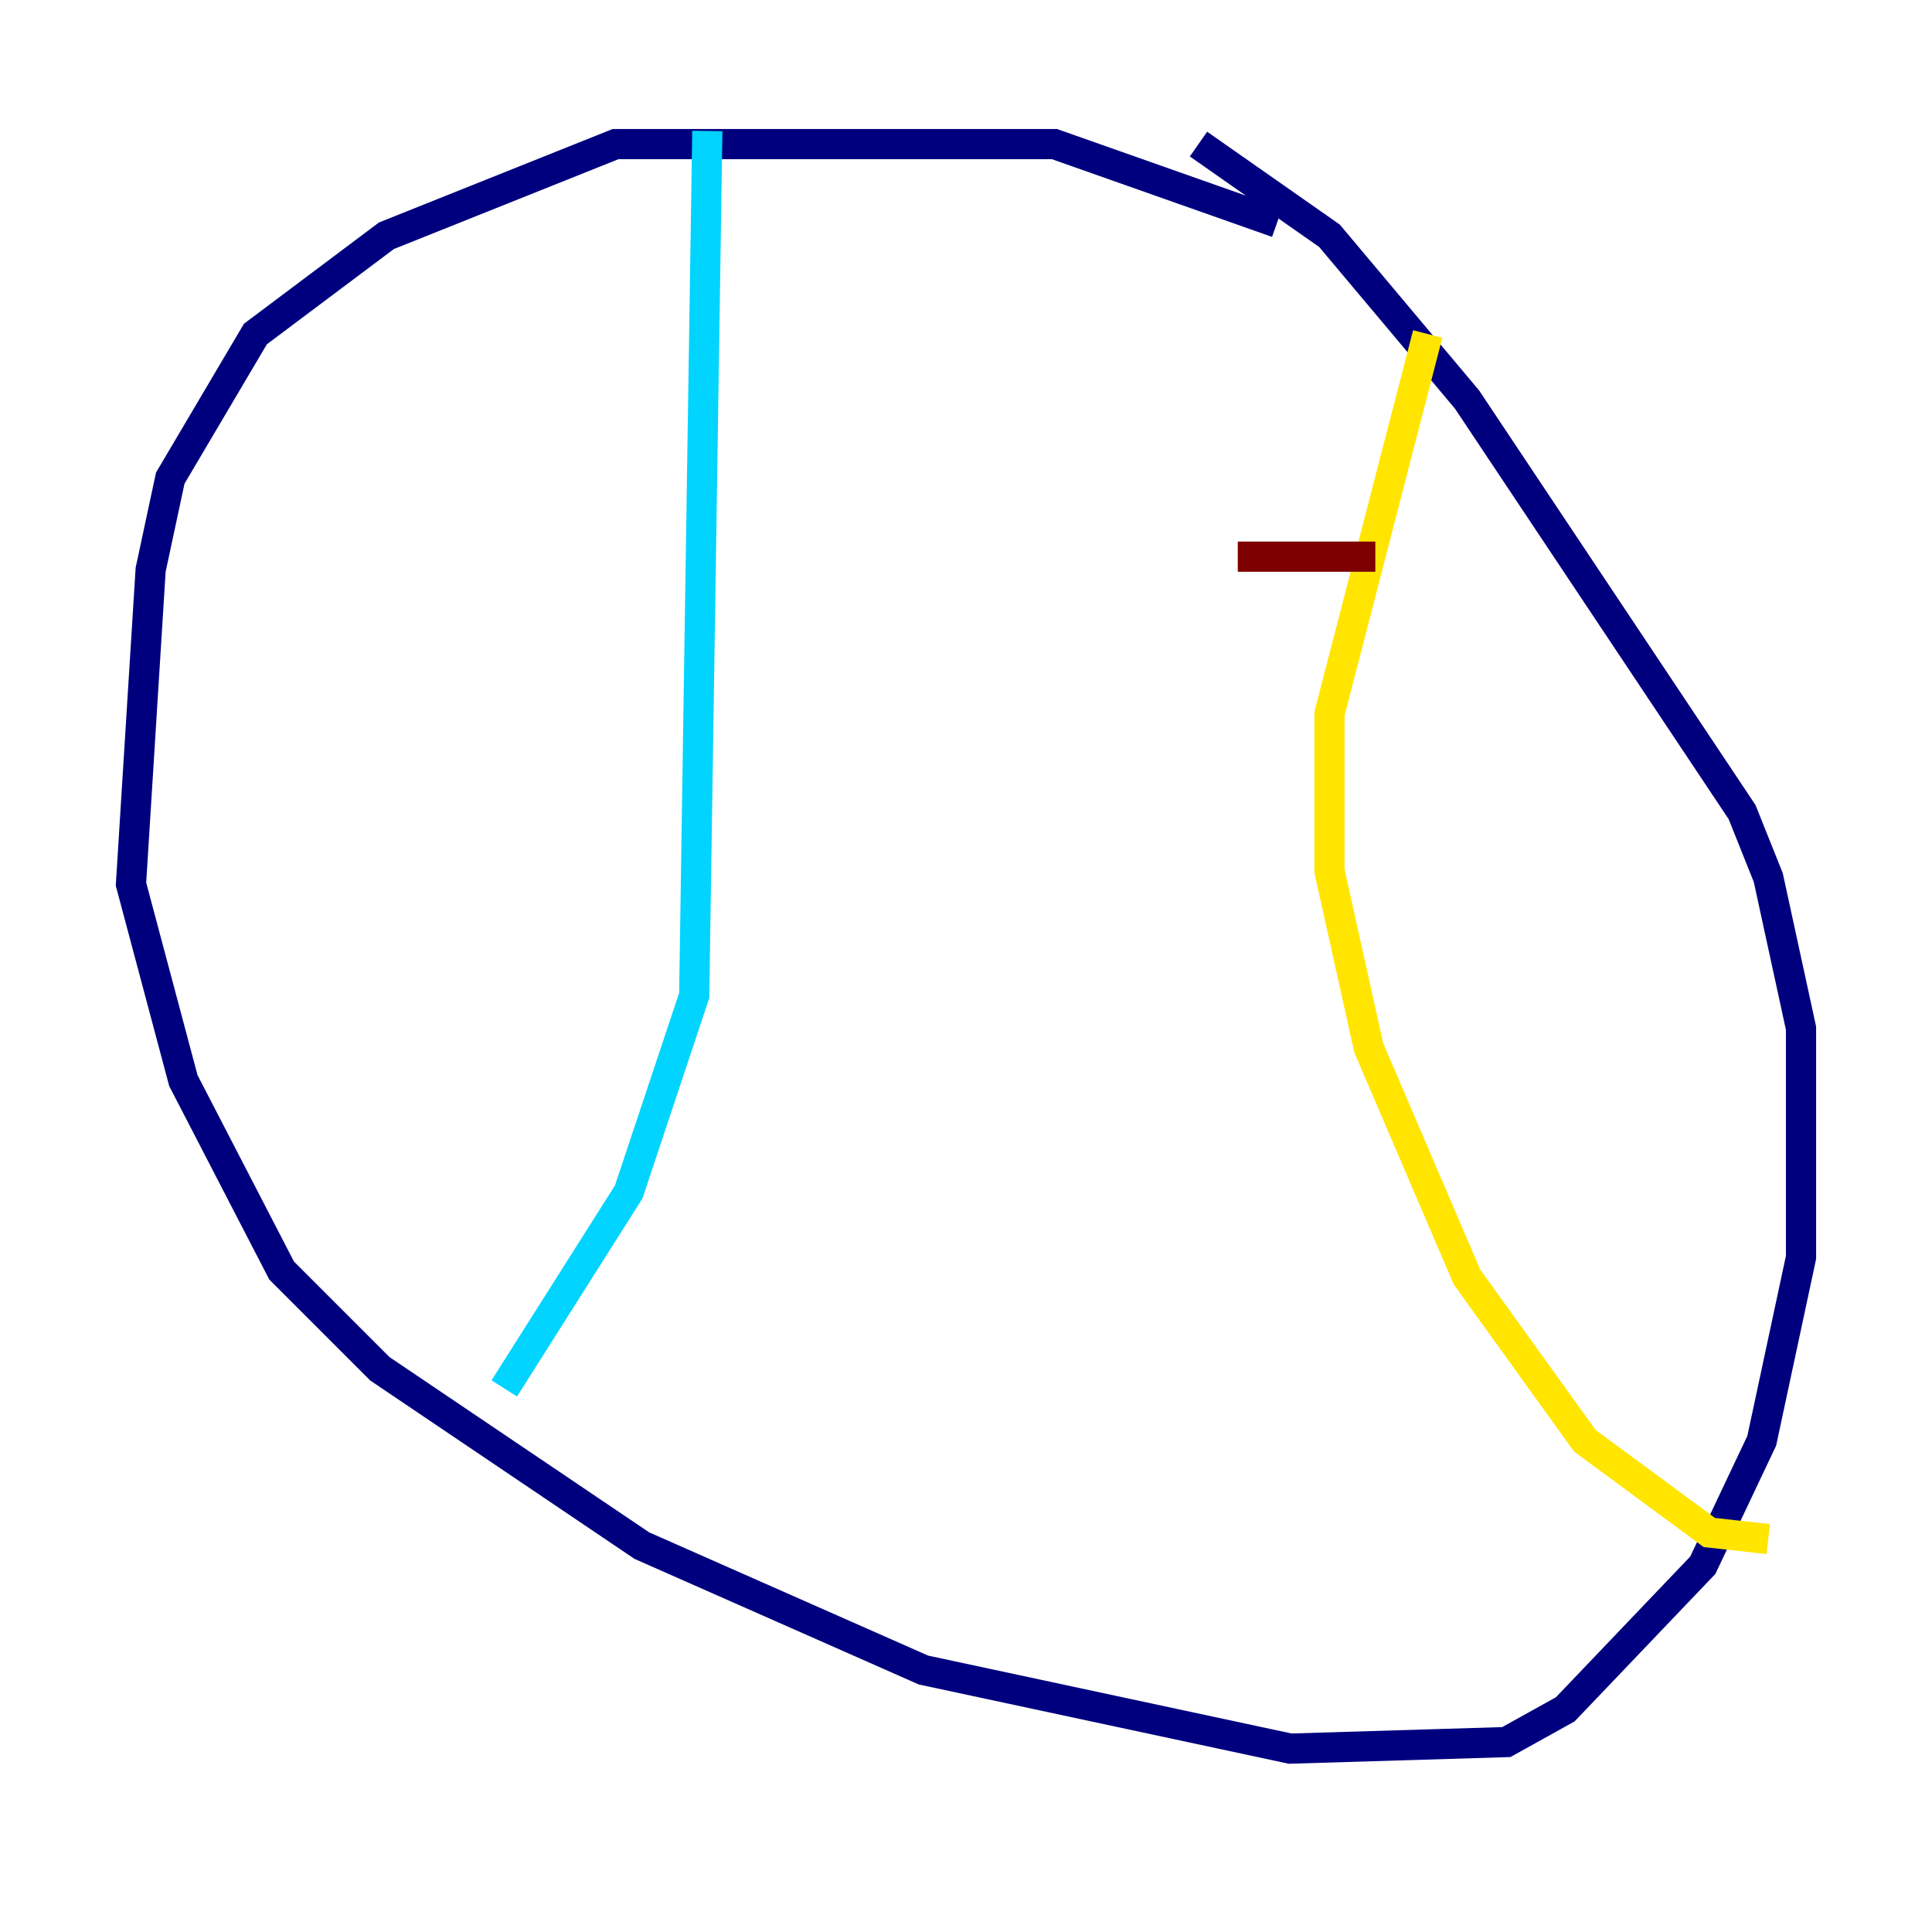 <?xml version="1.0" encoding="utf-8" ?>
<svg baseProfile="tiny" height="128" version="1.2" viewBox="0,0,128,128" width="128" xmlns="http://www.w3.org/2000/svg" xmlns:ev="http://www.w3.org/2001/xml-events" xmlns:xlink="http://www.w3.org/1999/xlink"><defs /><polyline fill="none" points="84.61,14.752 69.858,9.546 40.786,9.546 25.6,15.62 16.922,22.129 11.281,31.675 9.98,37.749 8.678,58.576 12.149,71.593 18.658,84.176 25.166,90.685 42.522,102.4 61.18,110.644 85.478,115.851 99.797,115.417 103.702,113.248 112.814,103.702 116.719,95.458 119.322,83.308 119.322,68.122 117.153,58.142 115.417,53.803 97.193,26.468 88.081,15.62 79.403,9.546" stroke="#00007f" stroke-width="2" /><polyline fill="none" points="46.861,8.678 45.993,65.953 41.654,78.969 33.41,91.986" stroke="#00d4ff" stroke-width="2" /><polyline fill="none" points="94.59,22.129 88.081,47.295 88.081,57.709 90.685,69.424 97.193,84.61 105.003,95.458 113.248,101.532 117.153,101.966" stroke="#ffe500" stroke-width="2" /><polyline fill="none" points="82.007,36.881 91.119,36.881" stroke="#7f0000" stroke-width="2" /></svg>